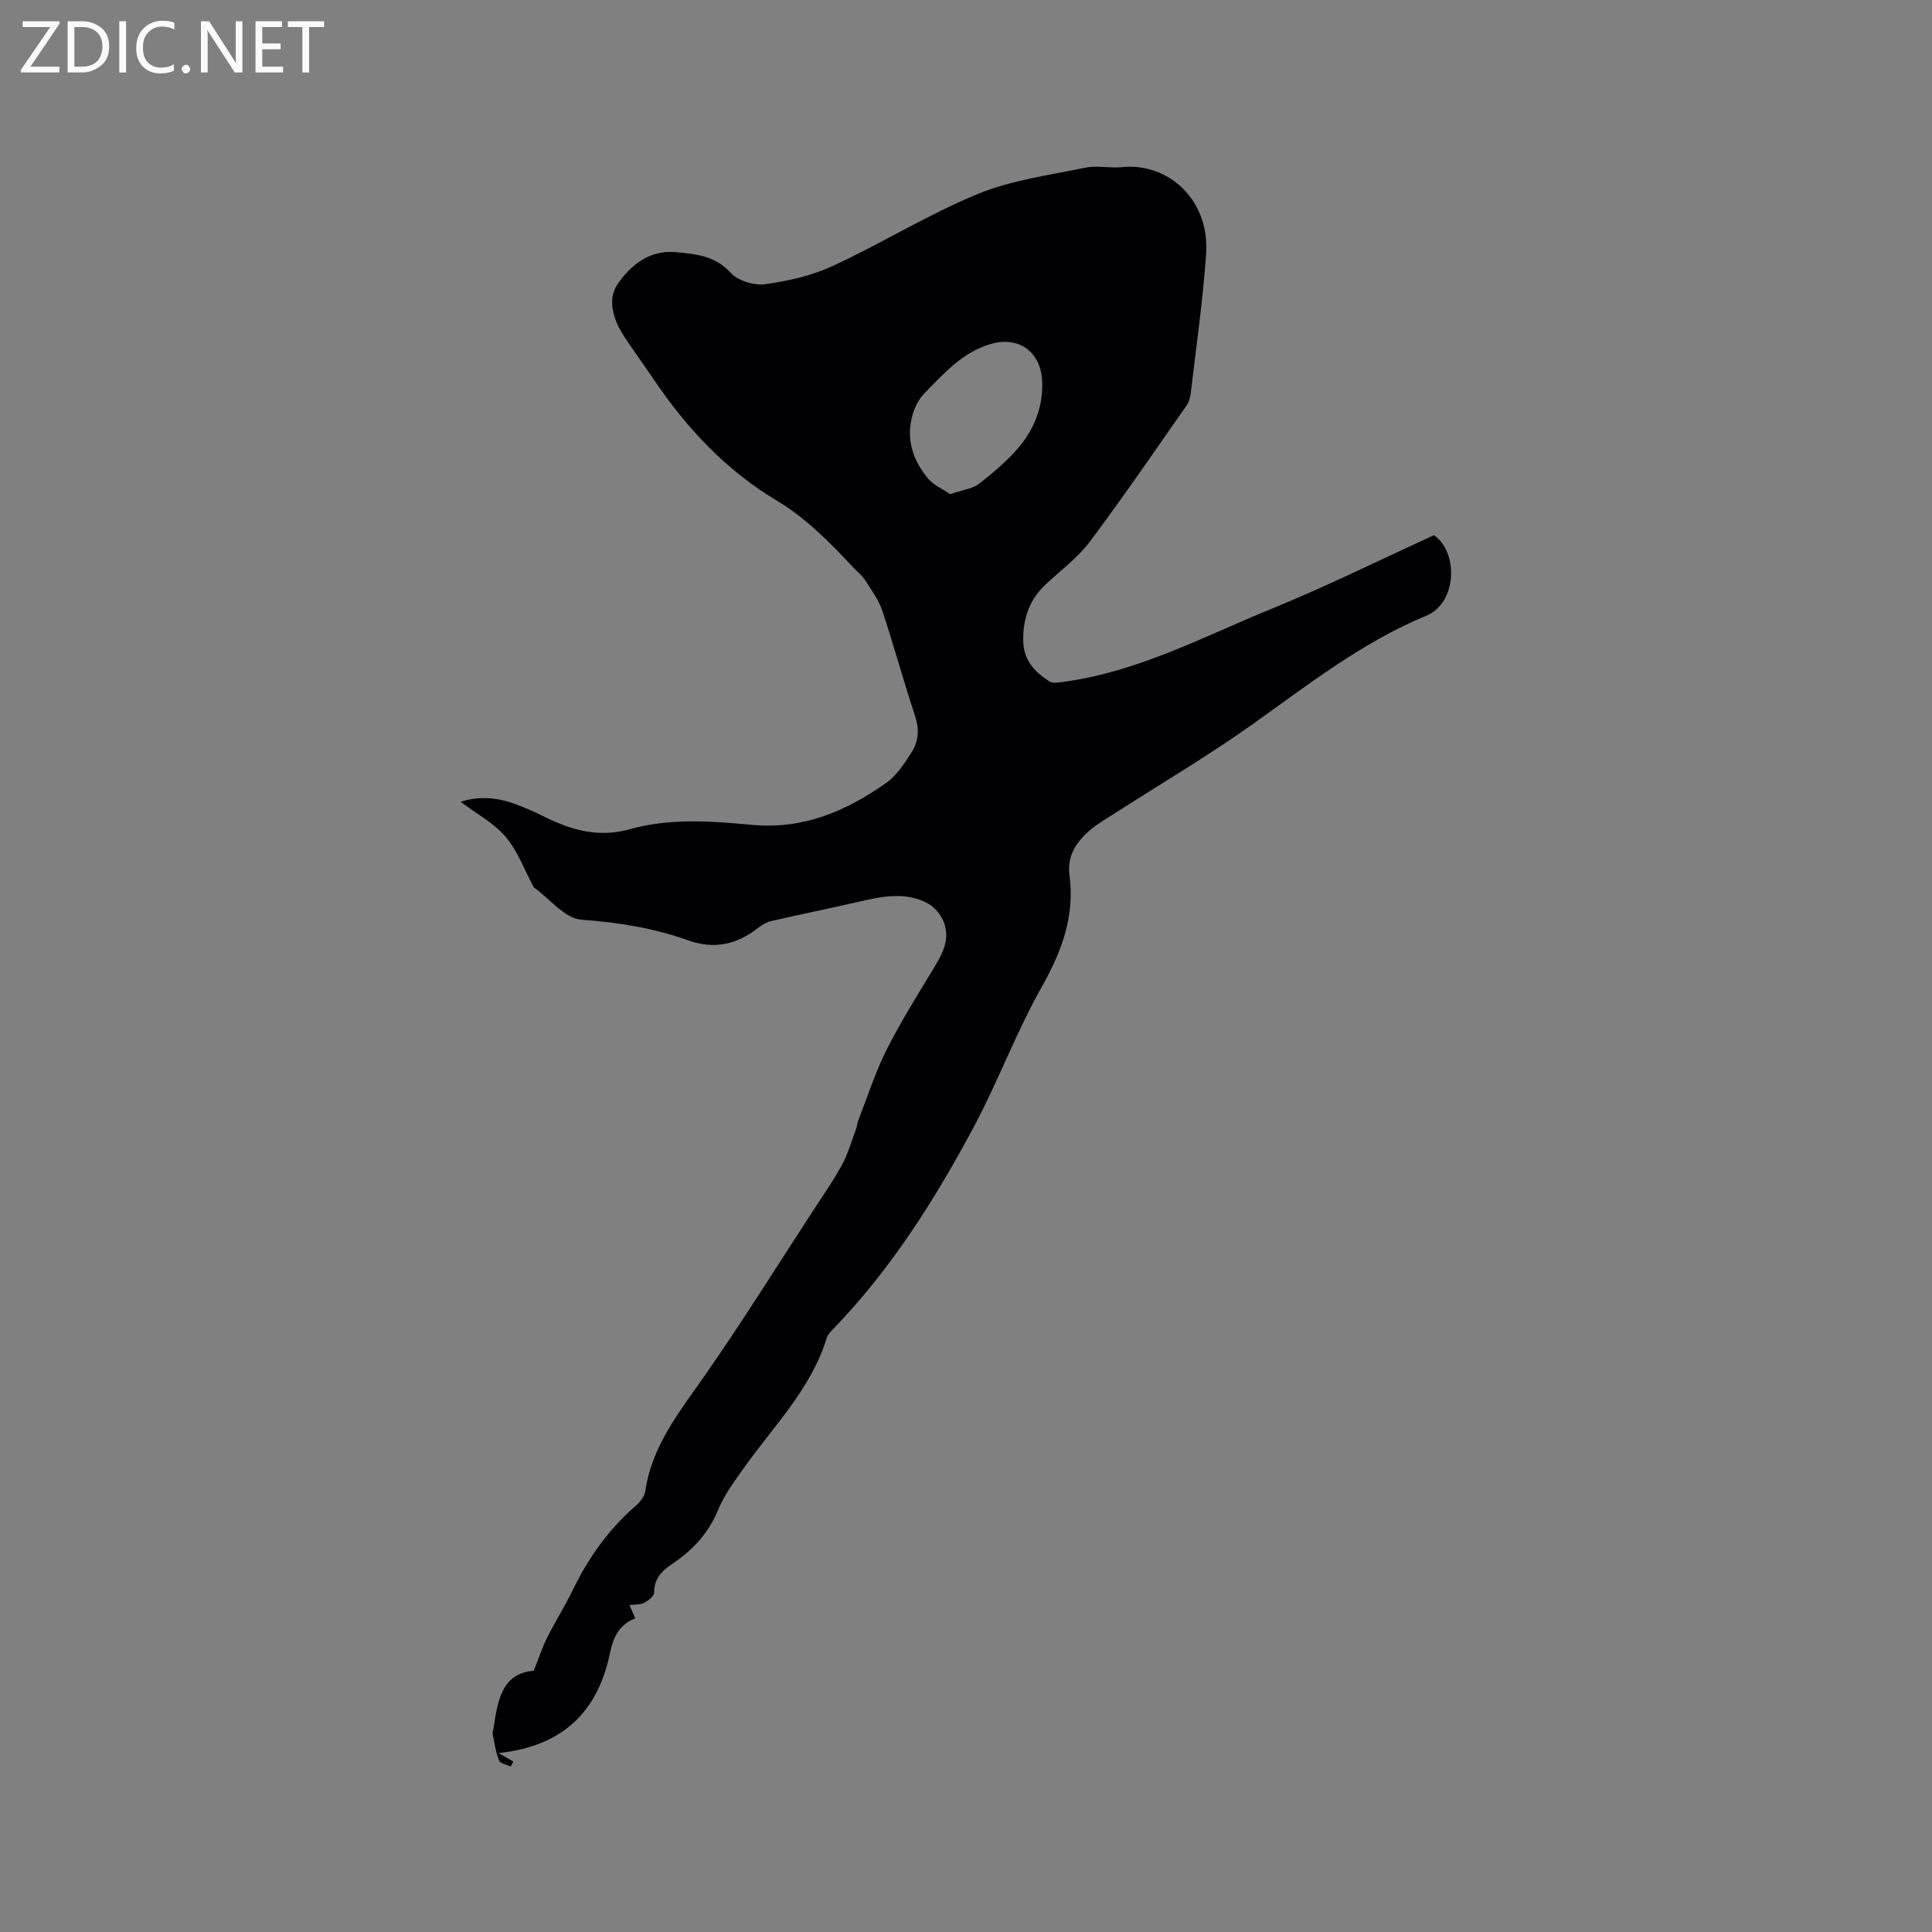<svg enable-background="new 0 0 400 400" viewBox="0 0 400 400" xmlns="http://www.w3.org/2000/svg"><rect x="0" y="0" width="400" height="400" fill="#808080" stroke="none"/><path d="m130.33 332.33c.48 1.1.77 1.76 1.19 2.72-3.16 1.26-4.5 3.68-5.21 7.1-2.44 11.89-9.41 19.34-23.09 20.81 1.49.85 2.27 1.3 3.06 1.75-.18.35-.36.69-.54 1.04-.83-.4-2.16-.61-2.41-1.25-.69-1.73-.96-3.63-1.33-5.47-.08-.39.13-.83.19-1.25.84-5.69 1.73-11.35 8.32-11.87 1.09-2.75 1.78-4.89 2.77-6.87 1.66-3.31 3.66-6.45 5.28-9.79 3.23-6.66 7.39-12.56 13-17.43.9-.78 1.87-1.96 2.03-3.06 1.31-9.1 6.71-15.97 11.79-23.2 8.08-11.52 15.52-23.49 23.21-35.28 1.97-3.02 4.04-5.98 5.75-9.14 1.22-2.26 1.93-4.8 2.84-7.22.26-.69.32-1.45.58-2.13 1.87-4.79 3.45-9.74 5.74-14.32 2.83-5.64 6.18-11.02 9.46-16.42 1.85-3.05 3.78-6.11 2.58-9.76-.53-1.61-1.86-3.39-3.33-4.19-4.34-2.39-9-1.65-13.63-.58-6.28 1.45-12.61 2.73-18.89 4.17-.97.22-1.94.79-2.74 1.42-4.41 3.46-9.06 4.52-14.56 2.55-7.09-2.54-14.43-3.69-22.02-4.25-3.42-.25-6.56-4.33-9.82-6.67-.08-.06-.11-.18-.16-.27-1.86-3.45-3.22-7.32-5.71-10.23-2.45-2.87-6.04-4.77-9.31-7.23 3.87-1.27 7.62-.88 11.3.46 2.08.76 4.12 1.67 6.11 2.66 5.62 2.79 11.28 4.35 17.67 2.54 8.3-2.34 16.89-1.66 25.29-.89 10.66.98 19.51-2.88 27.78-8.72 2.15-1.52 3.74-4 5.2-6.29 1.46-2.27 1.65-4.79.73-7.56-2.4-7.23-4.39-14.6-6.8-21.82-.74-2.21-2.21-4.2-3.49-6.21-.62-.97-1.57-1.72-2.37-2.57-4.92-5.21-9.75-10.26-16.13-14.07-10.36-6.19-18.59-15-25.37-25.07-2.07-3.08-4.29-6.05-6.29-9.17-2.1-3.29-3.26-7.41-1.12-10.5 2.66-3.84 6.55-7.09 11.97-6.6 4.19.38 8.2.72 11.47 4.32 1.5 1.65 4.87 2.63 7.17 2.31 4.76-.66 9.65-1.78 13.98-3.79 10.08-4.67 19.61-10.6 29.85-14.83 7.02-2.9 14.84-3.93 22.36-5.49 2.44-.51 5.09.13 7.61-.12 9.6-.96 18.19 6.74 17.42 17.99-.66 9.61-2.05 19.17-3.17 28.74-.11.92-.38 1.92-.9 2.66-6.61 9.44-13.12 18.97-20.03 28.19-2.51 3.34-6.04 5.92-9.13 8.83-3.38 3.19-4.72 7.09-4.63 11.71.08 4.03 2.41 6.42 5.41 8.36.71.46 1.98.21 2.97.08 15.47-2.08 29.12-9.45 43.28-15.22 11.13-4.54 21.93-9.9 33.38-15.13 5.07 3.52 4.86 13.99-1.62 16.68-13.3 5.51-24.43 14.27-36 22.5-9.3 6.61-19.17 12.41-28.78 18.59-1.69 1.08-3.45 2.1-4.95 3.41-2.72 2.38-4.64 5.25-4.12 9.14 1.13 8.46-1.54 15.74-5.69 23.1-5.29 9.37-9.05 19.59-14.12 29.09-8.06 15.07-17.17 29.5-29.15 41.88-.51.52-1.08 1.12-1.28 1.78-3.27 10.66-11.13 18.37-17.32 27.15-1.88 2.67-3.9 5.36-5.12 8.34-2.02 4.95-5.36 8.53-9.67 11.39-2.12 1.41-3.66 3.06-3.64 5.89.01.7-1.18 1.62-2.01 2.07-.75.42-1.79.32-3.09.51zm66.4-230.02c2.47-.86 4.66-1.09 6.11-2.25 3.21-2.56 6.48-5.26 8.92-8.5 2.74-3.64 4.26-8.05 4-12.8-.33-5.99-4.9-9.18-10.53-7.57-5.93 1.69-9.8 6.12-13.86 10.26-1.11 1.14-1.94 2.76-2.4 4.3-1.47 4.98-.05 9.48 3.17 13.32 1.17 1.39 3.04 2.18 4.59 3.24z" fill="#010104"/><g fill="#fbfafa"><path d="m12.4 4.8-6.1 9h6v1.2h-8v-.5l6.1-8.9h-5.7v-1.2h7.6v.4z"/><path d="m14 15v-10.6h3c1.6 0 2.9.5 4 1.4s1.6 2.2 1.6 3.8-.5 3-1.6 3.9-2.4 1.5-4 1.5zm1.4-9.4v8.2h1.6c1.3 0 2.4-.4 3.1-1.1s1.1-1.8 1.1-3.1-.4-2.3-1.2-3-1.8-1-3.1-1z"/><path d="m26.1 4.4v10.6h-1.4v-10.6z"/><path d="m36.1 14.6c-.8.4-1.8.6-2.9.6-1.5 0-2.7-.5-3.6-1.4s-1.4-2.2-1.4-3.8c0-1.7.5-3.1 1.5-4.1s2.3-1.6 3.9-1.6c1 0 1.8.1 2.5.4v1.4c-.8-.4-1.6-.6-2.5-.6-1.2 0-2.1.4-2.9 1.2s-1.1 1.8-1.1 3.2c0 1.3.3 2.3 1 3s1.6 1.1 2.7 1.1c1 0 2-.2 2.7-.7v1.3z"/><path d="m37.6 14.3c0-.2.1-.5.3-.6s.4-.3.6-.3c.3 0 .5.1.6.3s.3.4.3.6-.1.4-.3.6-.4.3-.6.3c-.3 0-.5-.1-.6-.3s-.3-.4-.3-.6z"/><path d="m50.2 15h-1.6l-5.3-8.2c-.2-.2-.3-.5-.4-.7 0 .2.1.7.1 1.5v7.4h-1.4v-10.6h1.7l5.2 8.1c.2.4.4.6.4.7 0-.3-.1-.8-.1-1.5v-7.3h1.4z"/><path d="m58.6 15h-5.7v-10.6h5.5v1.2h-4.1v3.4h3.8v1.2h-3.8v3.6h4.3z"/><path d="m67.1 5.6h-3.1v9.4h-1.4v-9.4h-3v-1.2h7.5z"/></g></svg>